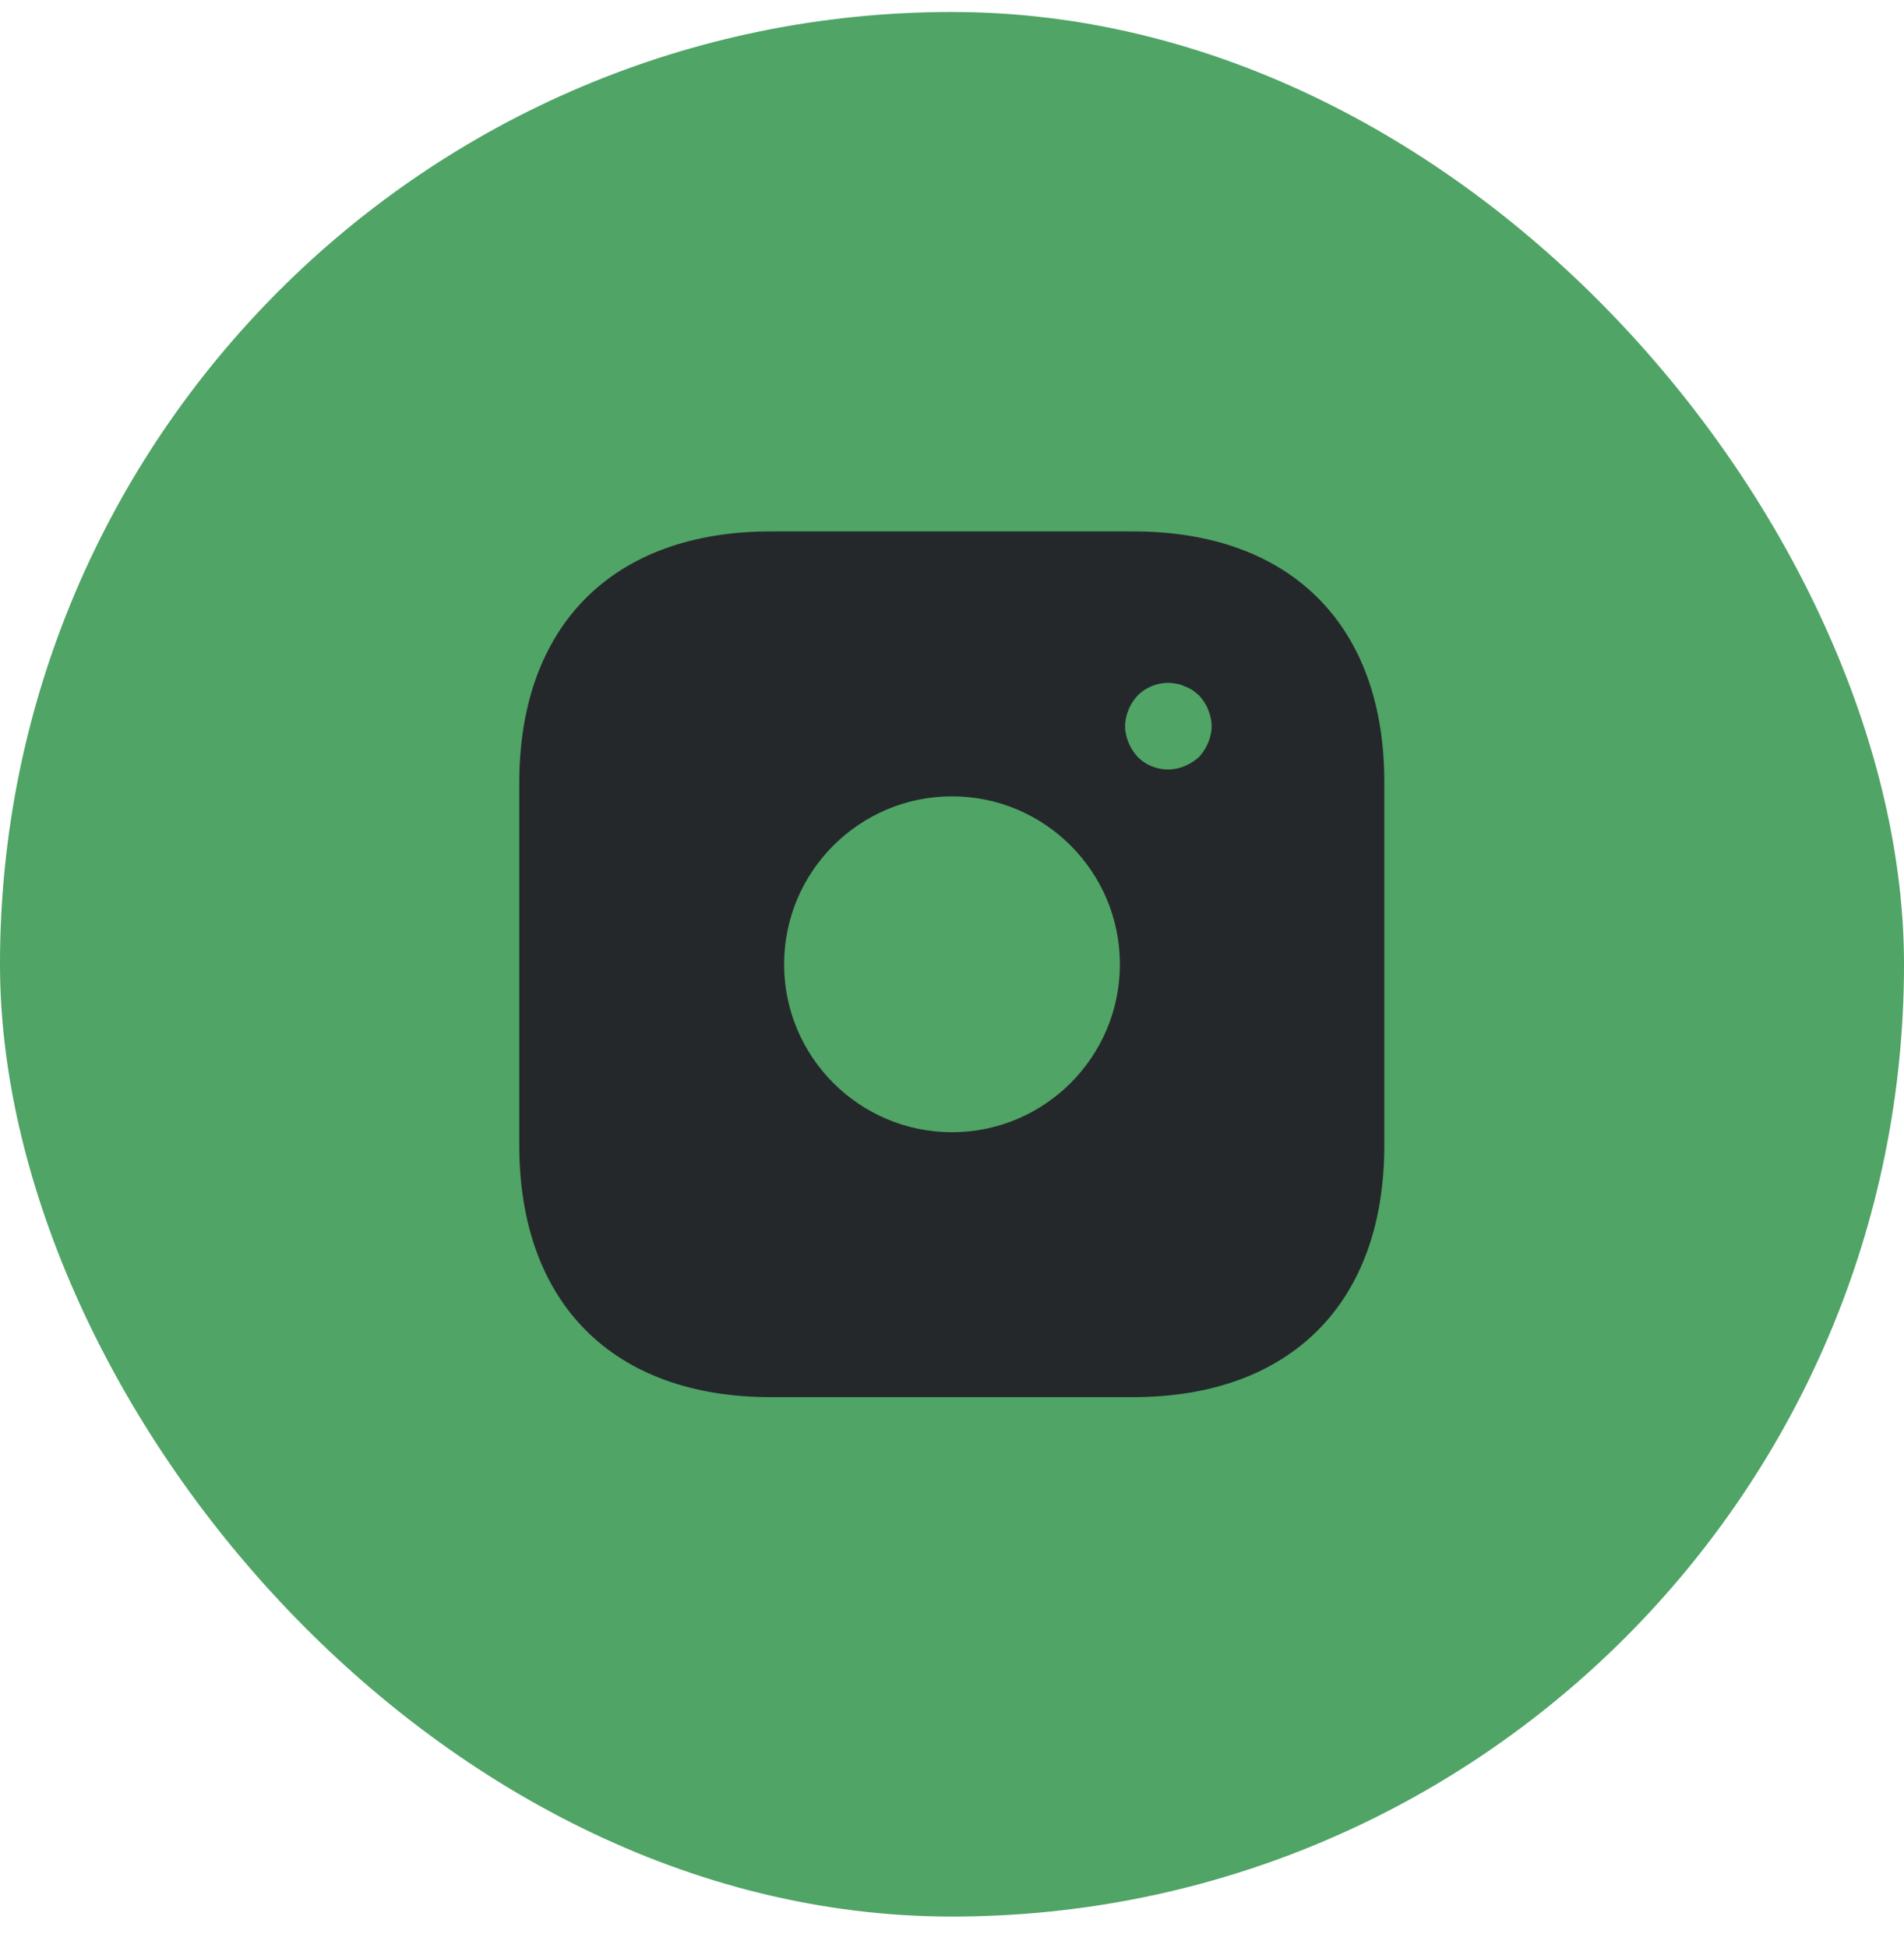 <svg width="44" height="45" viewBox="0 0 44 45" fill="none" xmlns="http://www.w3.org/2000/svg">
<rect y="0.277" width="44" height="44" rx="22" fill="#4FA466"/>
<path d="M26.19 12.277H17.81C14.17 12.277 12 14.447 12 18.087V26.457C12 30.107 14.17 32.277 17.81 32.277H26.18C29.82 32.277 31.99 30.107 31.99 26.467V18.087C32 14.447 29.83 12.277 26.19 12.277ZM22 26.157C19.86 26.157 18.12 24.417 18.12 22.277C18.12 20.137 19.86 18.397 22 18.397C24.14 18.397 25.88 20.137 25.88 22.277C25.88 24.417 24.14 26.157 22 26.157ZM27.92 17.157C27.87 17.277 27.8 17.387 27.71 17.487C27.61 17.577 27.5 17.647 27.38 17.697C27.26 17.747 27.13 17.777 27 17.777C26.73 17.777 26.48 17.677 26.29 17.487C26.2 17.387 26.13 17.277 26.08 17.157C26.03 17.037 26 16.907 26 16.777C26 16.647 26.03 16.517 26.08 16.397C26.13 16.267 26.2 16.167 26.29 16.067C26.52 15.837 26.87 15.727 27.19 15.797C27.26 15.807 27.32 15.827 27.38 15.857C27.44 15.877 27.5 15.907 27.56 15.947C27.61 15.977 27.66 16.027 27.71 16.067C27.8 16.167 27.87 16.267 27.92 16.397C27.97 16.517 28 16.647 28 16.777C28 16.907 27.97 17.037 27.92 17.157Z" fill="#25282B"/>
</svg>
